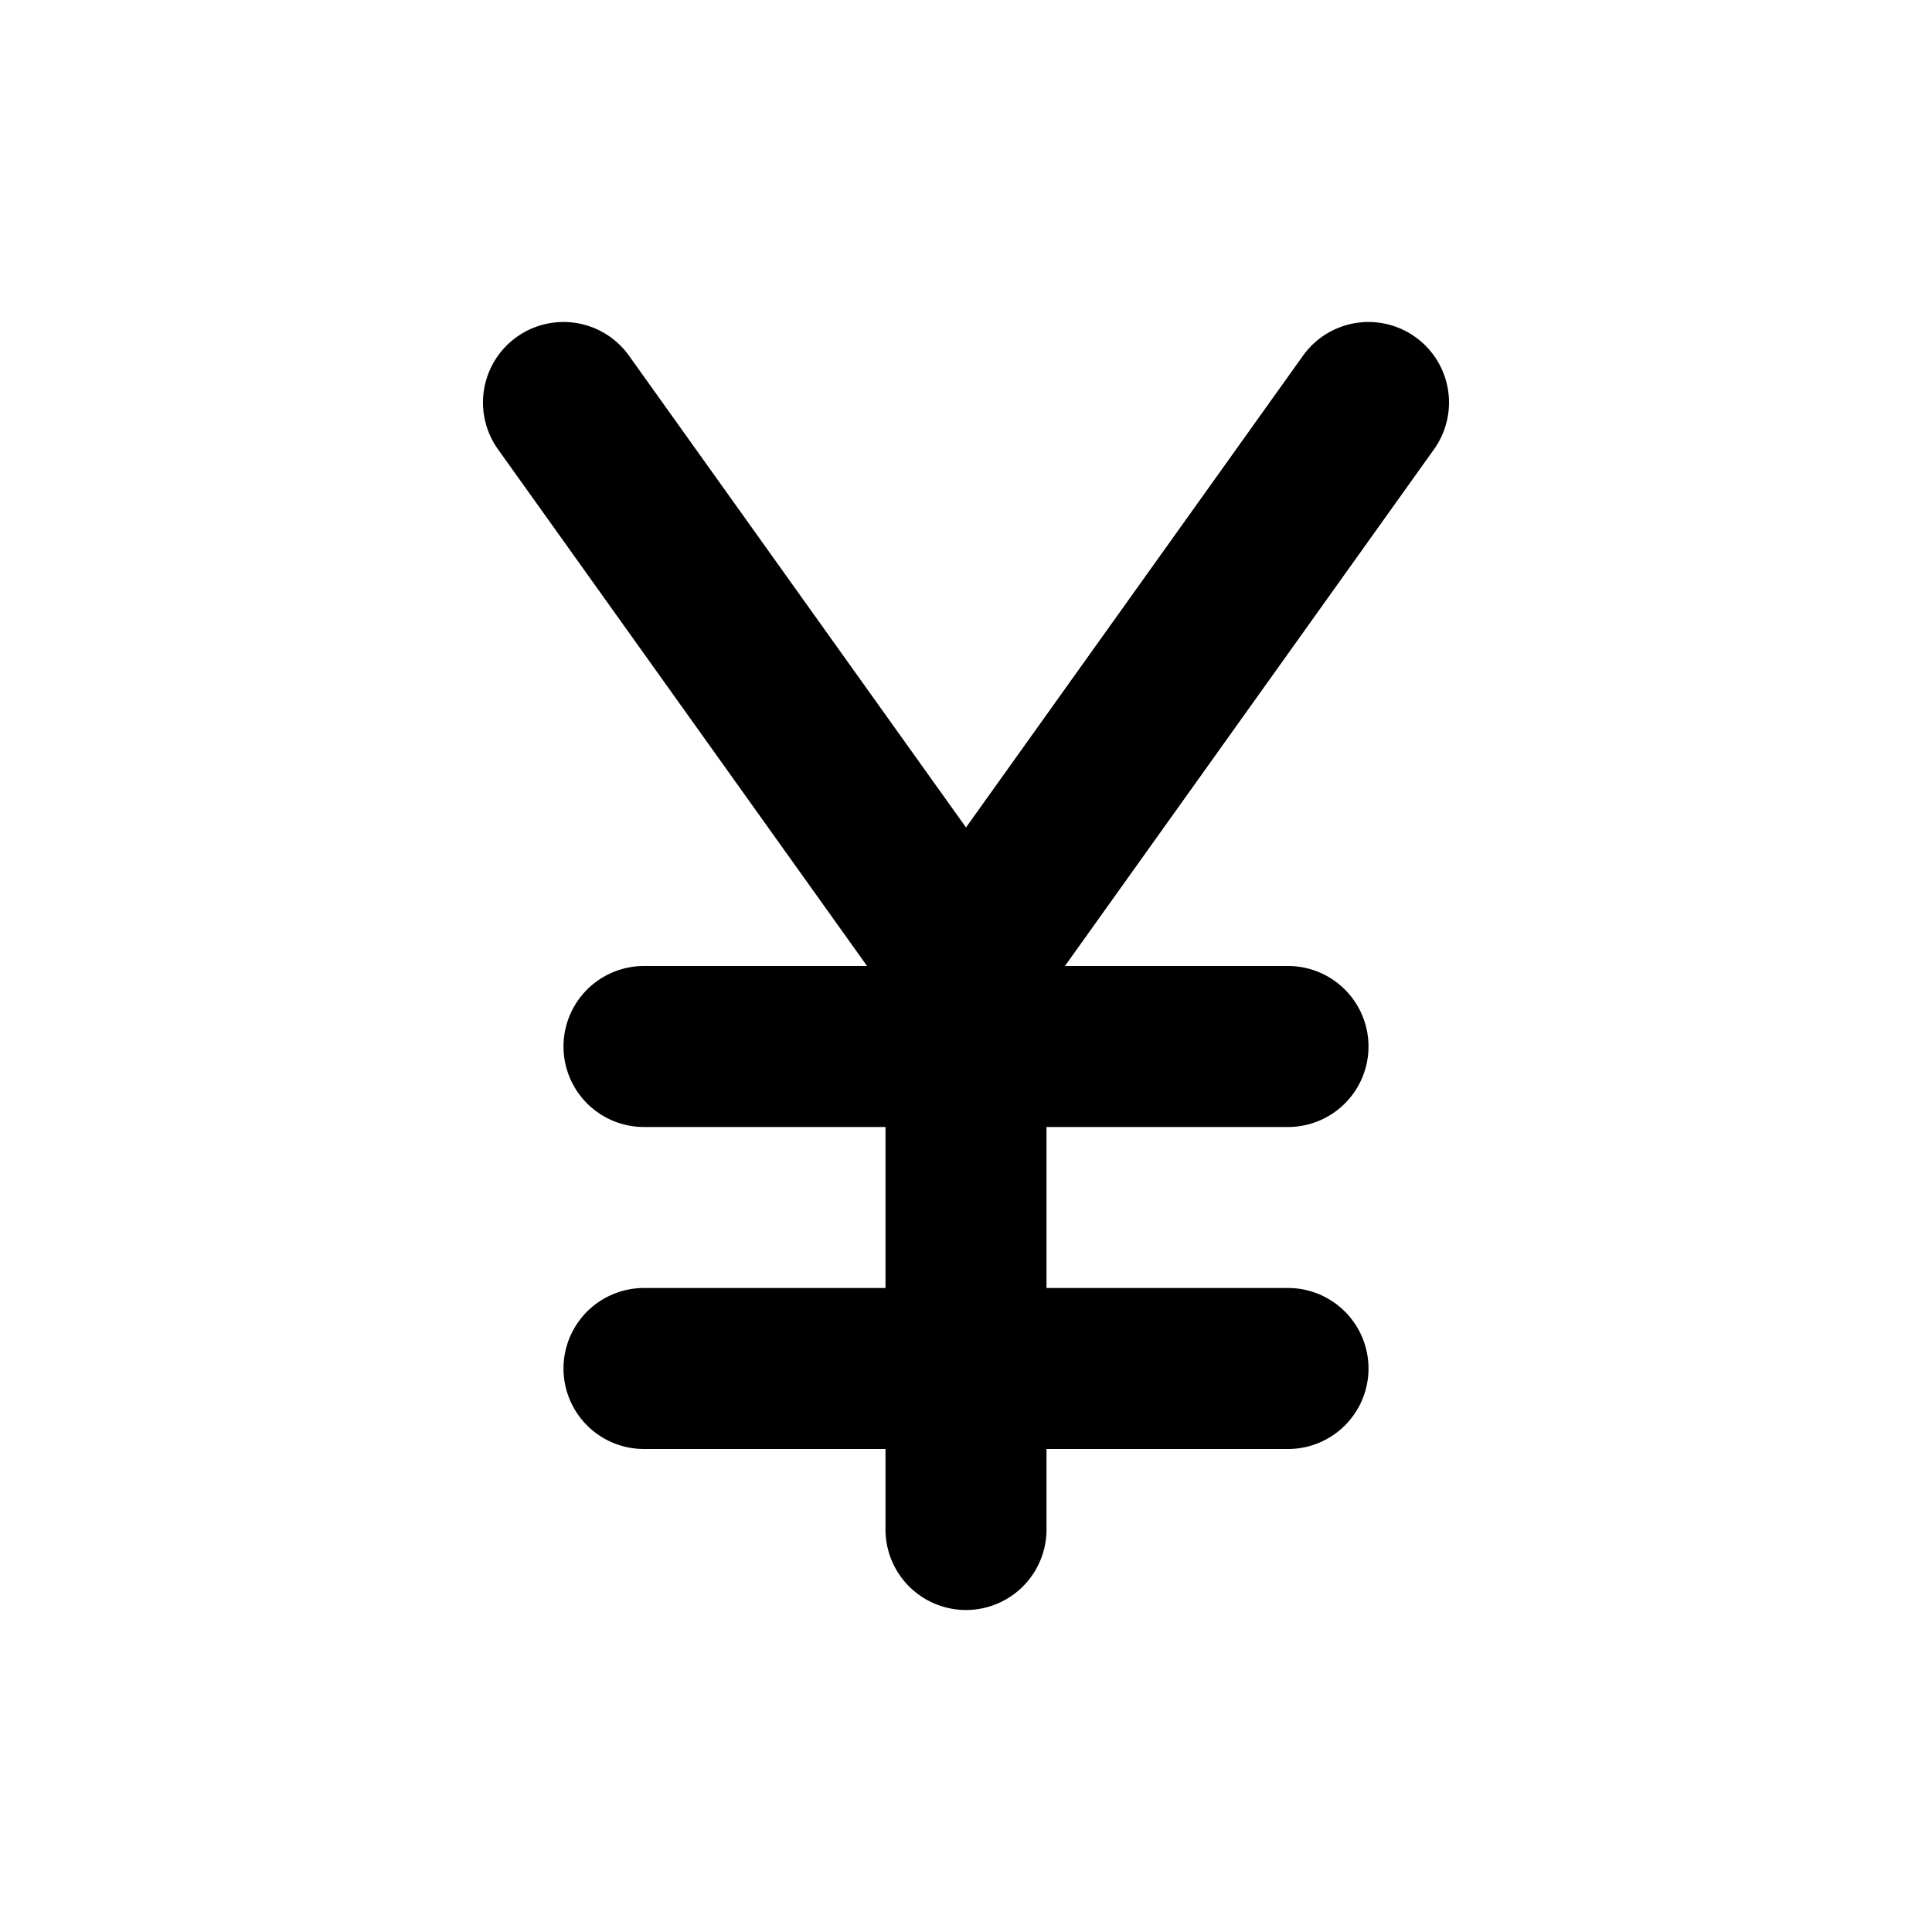 <svg
  width="24"
  height="24"
  viewBox="0 0 24 24"
  xmlns="http://www.w3.org/2000/svg"
>
  <path
    fill-rule="evenodd"
    clip-rule="evenodd"
    d="M6.419 4.186a1 1 0 0 1 1.395.233L12 10.279l4.186-5.86a1 1 0 1 1 1.628 1.162L13.229 12H16a1 1 0 1 1 0 2h-3v2h3a1 1 0 1 1 0 2h-3v1a1 1 0 0 1-2 0v-1H8a1 1 0 0 1 0-2h3v-2H8a1 1 0 0 1 0-2h2.771L6.186 5.581a1 1 0 0 1 .233-1.395z"
  />
</svg>
